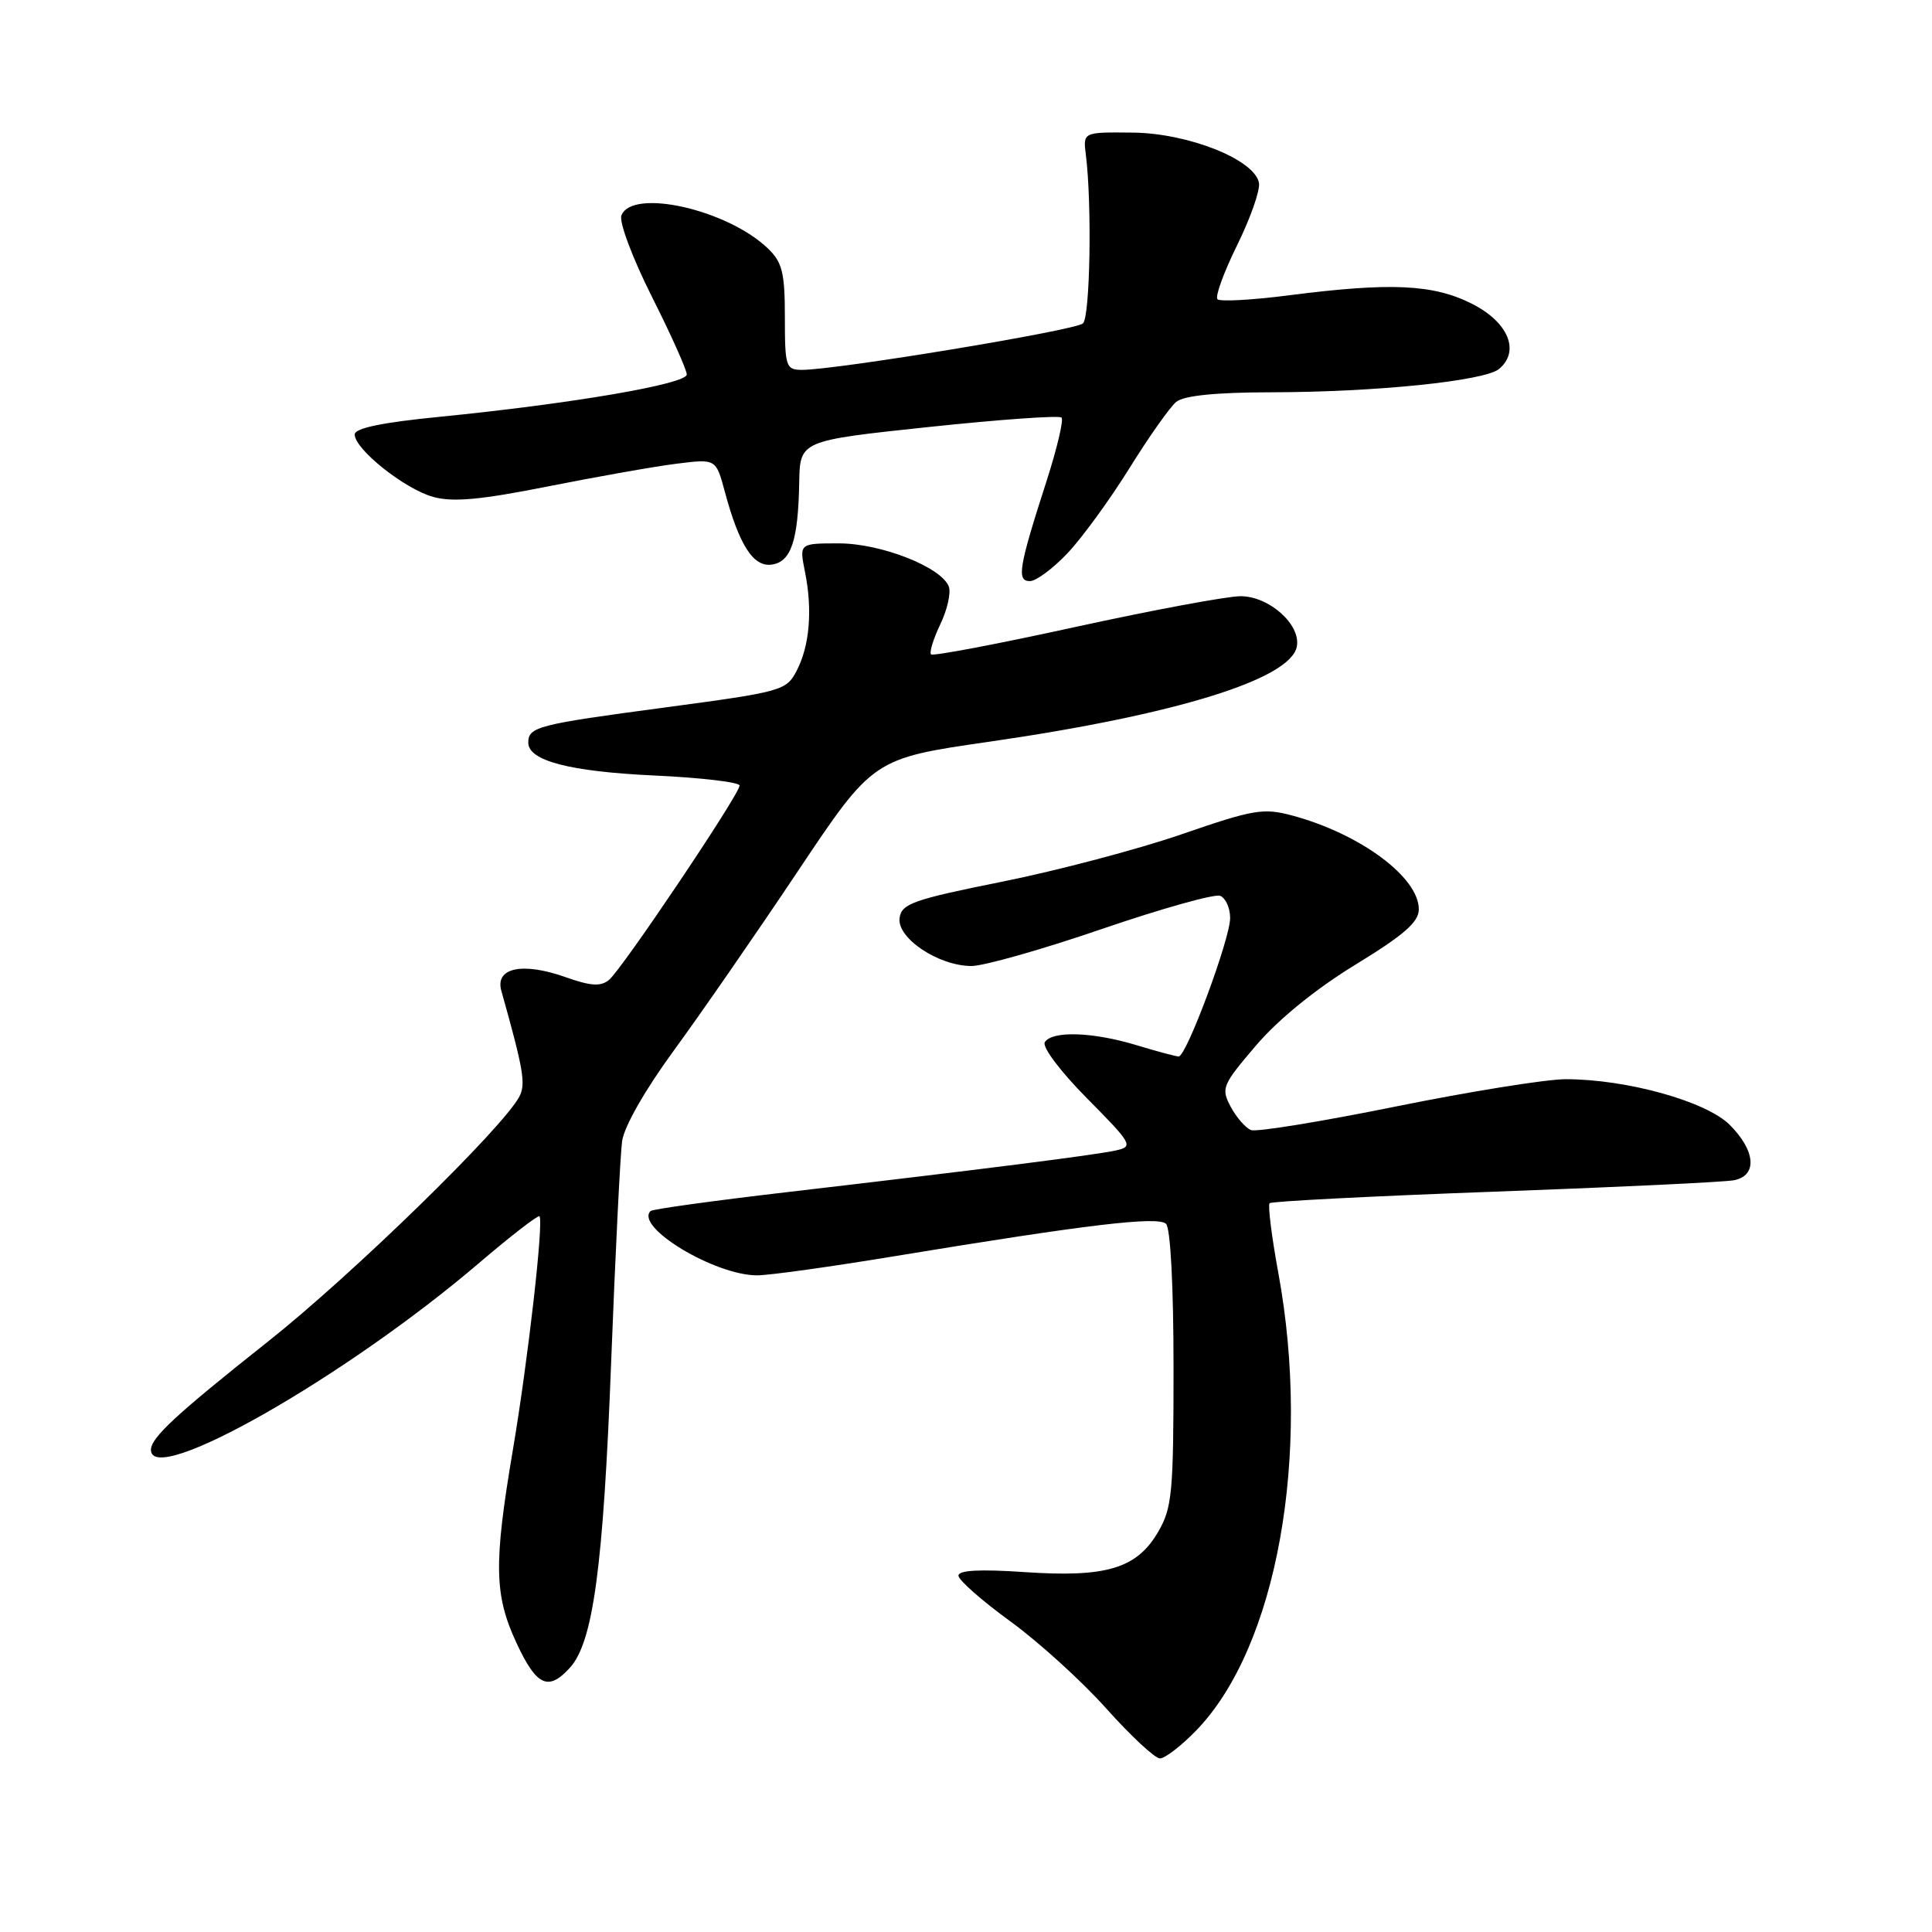<?xml version="1.0" encoding="UTF-8" standalone="no"?>
<!DOCTYPE svg PUBLIC "-//W3C//DTD SVG 1.1//EN" "http://www.w3.org/Graphics/SVG/1.1/DTD/svg11.dtd" >
<svg xmlns="http://www.w3.org/2000/svg" xmlns:xlink="http://www.w3.org/1999/xlink" version="1.1" viewBox="0 0 256 256">
 <g >
 <path fill="currentColor"
d=" M 158.50 229.30 C 169.21 218.27 173.80 192.72 169.39 168.70 C 168.50 163.86 167.98 159.69 168.23 159.43 C 168.49 159.18 181.93 158.49 198.10 157.90 C 214.27 157.31 228.51 156.63 229.75 156.39 C 232.89 155.79 232.64 152.49 229.20 149.05 C 226.08 145.93 215.55 143.00 207.45 143.00 C 204.89 143.00 194.76 144.63 184.94 146.62 C 175.12 148.61 166.49 150.02 165.77 149.74 C 165.06 149.47 163.84 148.08 163.08 146.66 C 161.77 144.20 161.94 143.79 166.44 138.52 C 169.38 135.07 174.37 131.02 179.59 127.83 C 186.05 123.88 188.00 122.18 188.00 120.48 C 188.00 116.24 180.24 110.49 171.26 108.07 C 167.40 107.03 166.12 107.25 156.59 110.54 C 150.85 112.52 140.15 115.35 132.83 116.82 C 120.99 119.20 119.47 119.74 119.20 121.63 C 118.82 124.30 124.36 128.00 128.73 128.00 C 130.37 128.00 138.16 125.79 146.02 123.09 C 153.89 120.40 160.93 118.42 161.67 118.70 C 162.40 118.98 163.00 120.31 163.00 121.64 C 163.00 124.41 157.20 140.01 156.18 139.99 C 155.80 139.98 153.29 139.31 150.59 138.49 C 144.80 136.73 139.39 136.56 138.44 138.10 C 138.06 138.72 140.53 142.00 144.04 145.54 C 150.01 151.57 150.20 151.91 147.91 152.43 C 145.25 153.03 130.72 154.88 104.07 157.99 C 94.49 159.11 86.44 160.22 86.20 160.47 C 84.09 162.58 94.68 168.97 100.30 168.99 C 101.85 169.00 110.17 167.84 118.80 166.41 C 144.19 162.23 153.40 161.14 154.50 162.16 C 155.10 162.72 155.50 170.46 155.50 181.30 C 155.50 197.84 155.31 199.82 153.45 203.00 C 150.62 207.84 146.59 209.05 135.75 208.31 C 129.86 207.91 127.00 208.06 127.00 208.78 C 127.00 209.36 130.08 212.08 133.85 214.82 C 137.62 217.56 143.36 222.77 146.60 226.40 C 149.85 230.03 153.04 233.00 153.70 233.00 C 154.36 233.00 156.52 231.34 158.50 229.30 Z  M 75.52 220.98 C 78.60 217.58 79.94 207.63 80.98 180.50 C 81.53 166.20 82.19 153.02 82.43 151.22 C 82.70 149.27 85.47 144.42 89.27 139.22 C 92.78 134.42 100.17 123.75 105.68 115.50 C 115.70 100.50 115.70 100.50 131.10 98.28 C 155.84 94.70 171.04 89.99 171.84 85.66 C 172.38 82.76 168.16 79.00 164.39 79.00 C 162.59 79.00 152.73 80.84 142.48 83.08 C 132.22 85.33 123.63 86.96 123.37 86.71 C 123.12 86.45 123.67 84.66 124.60 82.71 C 125.53 80.77 126.03 78.52 125.72 77.72 C 124.73 75.14 116.74 72.00 111.14 72.00 C 105.91 72.00 105.91 72.00 106.66 75.75 C 107.68 80.81 107.29 85.55 105.57 88.86 C 104.20 91.51 103.67 91.66 88.07 93.75 C 71.24 95.99 70.00 96.31 70.00 98.40 C 70.00 100.81 75.50 102.24 86.75 102.76 C 92.94 103.05 98.00 103.65 98.00 104.09 C 98.00 105.24 82.45 128.38 80.71 129.83 C 79.60 130.75 78.30 130.67 74.89 129.46 C 69.19 127.45 65.57 128.24 66.43 131.29 C 69.37 141.74 69.69 143.63 68.82 145.30 C 66.65 149.44 46.64 168.95 35.50 177.77 C 23.35 187.40 20.00 190.50 20.00 192.11 C 20.00 197.14 45.75 182.49 63.45 167.38 C 67.68 163.77 71.30 160.97 71.48 161.16 C 72.07 161.77 69.97 180.21 67.96 192.11 C 65.40 207.25 65.48 211.35 68.46 217.75 C 71.10 223.42 72.66 224.13 75.52 220.98 Z  M 141.50 73.25 C 143.44 71.19 147.12 66.12 149.68 62.00 C 152.24 57.88 155.02 53.94 155.86 53.25 C 156.87 52.42 161.10 51.99 168.44 51.98 C 182.31 51.96 196.71 50.48 198.63 48.89 C 201.46 46.54 199.86 42.68 195.04 40.25 C 189.91 37.66 184.28 37.40 170.79 39.13 C 165.92 39.76 161.66 39.99 161.32 39.65 C 160.98 39.32 162.15 36.10 163.92 32.50 C 165.69 28.91 167.00 25.19 166.82 24.23 C 166.25 21.15 157.47 17.65 150.10 17.57 C 143.50 17.50 143.50 17.50 143.88 20.50 C 144.70 26.99 144.45 41.95 143.50 42.85 C 142.53 43.78 110.78 49.02 106.25 49.01 C 104.13 49.00 104.00 48.59 104.00 42.04 C 104.00 36.13 103.66 34.75 101.75 32.92 C 96.37 27.75 83.74 24.91 82.34 28.55 C 82.01 29.41 83.81 34.20 86.37 39.30 C 88.92 44.36 91.00 49.01 91.00 49.62 C 91.00 50.89 75.69 53.50 58.25 55.23 C 50.63 55.98 47.00 56.73 47.00 57.57 C 47.00 59.53 53.63 64.80 57.39 65.84 C 60.02 66.57 63.69 66.23 72.67 64.44 C 79.18 63.15 86.83 61.79 89.68 61.44 C 94.87 60.79 94.87 60.79 96.04 65.14 C 97.95 72.25 99.83 75.17 102.27 74.81 C 104.83 74.44 105.76 71.65 105.90 63.94 C 106.00 58.39 106.00 58.39 123.06 56.58 C 132.44 55.59 140.36 55.02 140.66 55.33 C 140.96 55.63 140.07 59.39 138.69 63.69 C 134.98 75.20 134.68 77.00 136.47 77.00 C 137.30 77.00 139.56 75.31 141.50 73.25 Z "/>
</g>
</svg>